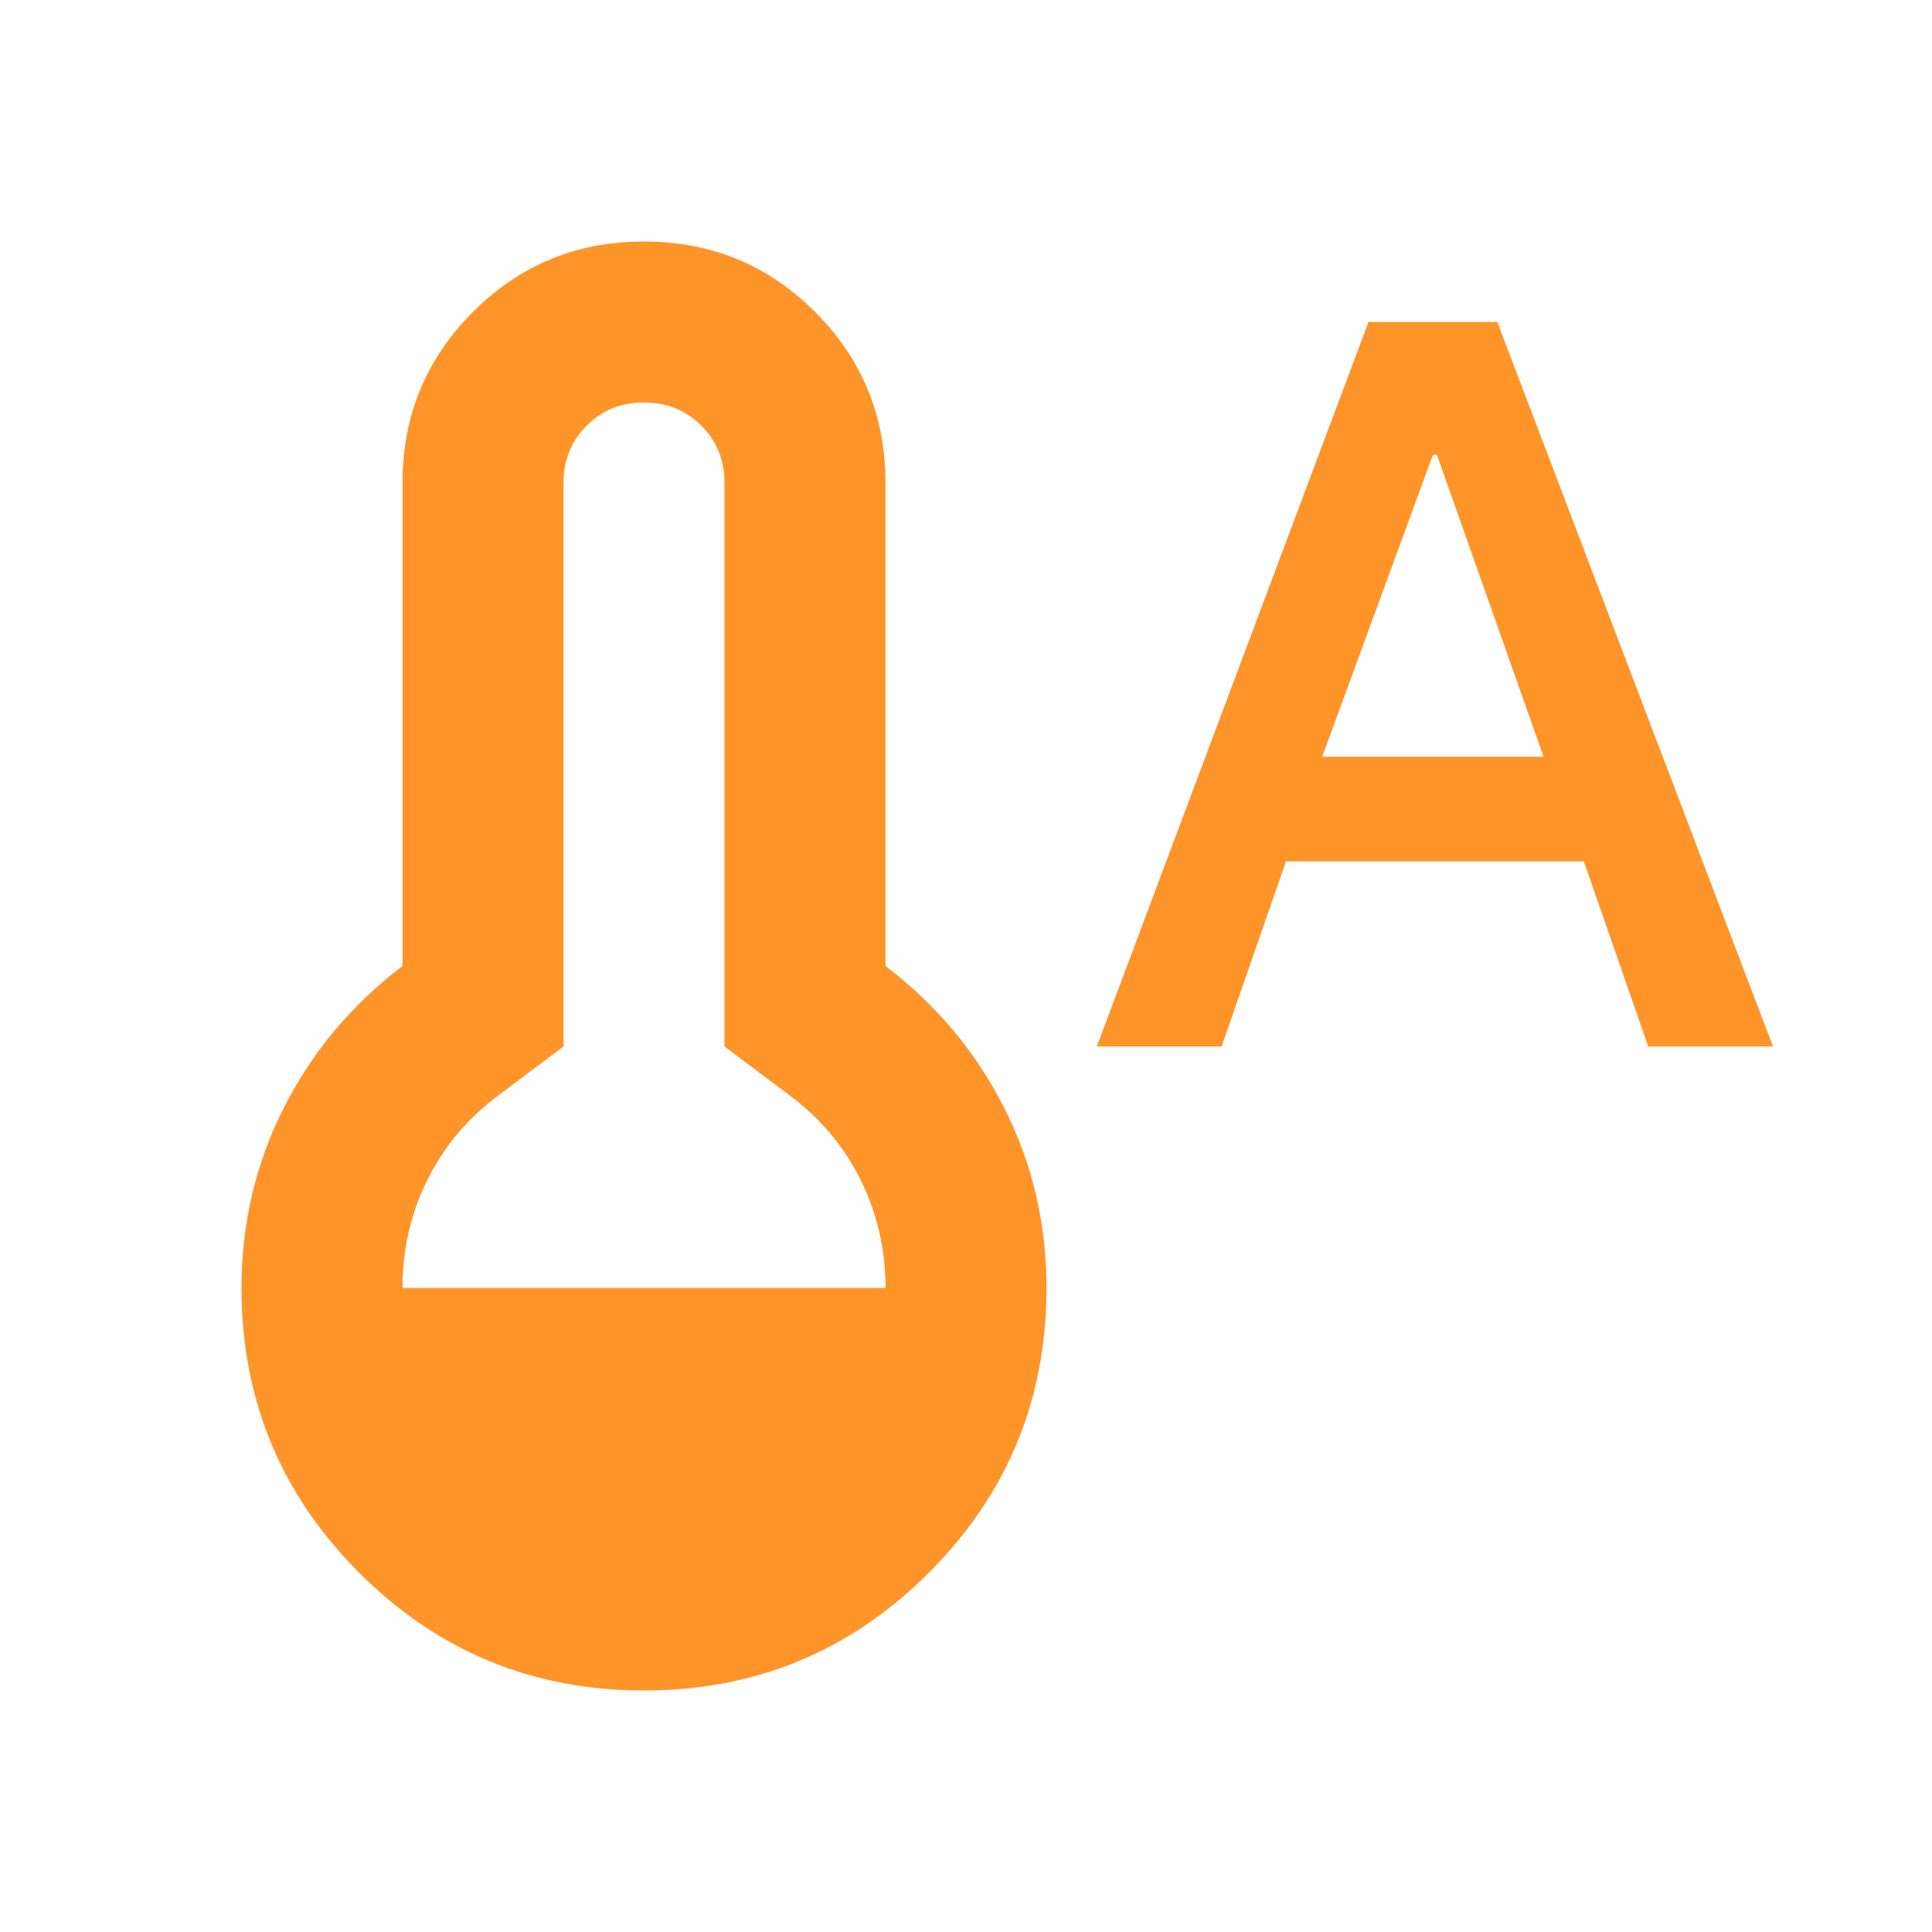 <svg xmlns="http://www.w3.org/2000/svg" height="24px" viewBox="0 -960 960 960" width="24px" fill="#ff9429"><path d="m545-440 135-360h64l137 360h-62l-32-92H639l-32 92h-62Zm112-144h110l-53-150h-2l-55 150ZM320-120q-83 0-141.5-58.5T120-320q0-48 21-89.5t59-70.5v-240q0-50 35-85t85-35q50 0 85 35t35 85v240q38 29 59 70.5t21 89.5q0 83-58.5 141.5T320-120ZM200-320h240q0-29-12.5-54T392-416l-32-24v-280q0-17-11.5-28.5T320-760q-17 0-28.5 11.5T280-720v280l-32 24q-23 17-35.5 42T200-320Z"/></svg>